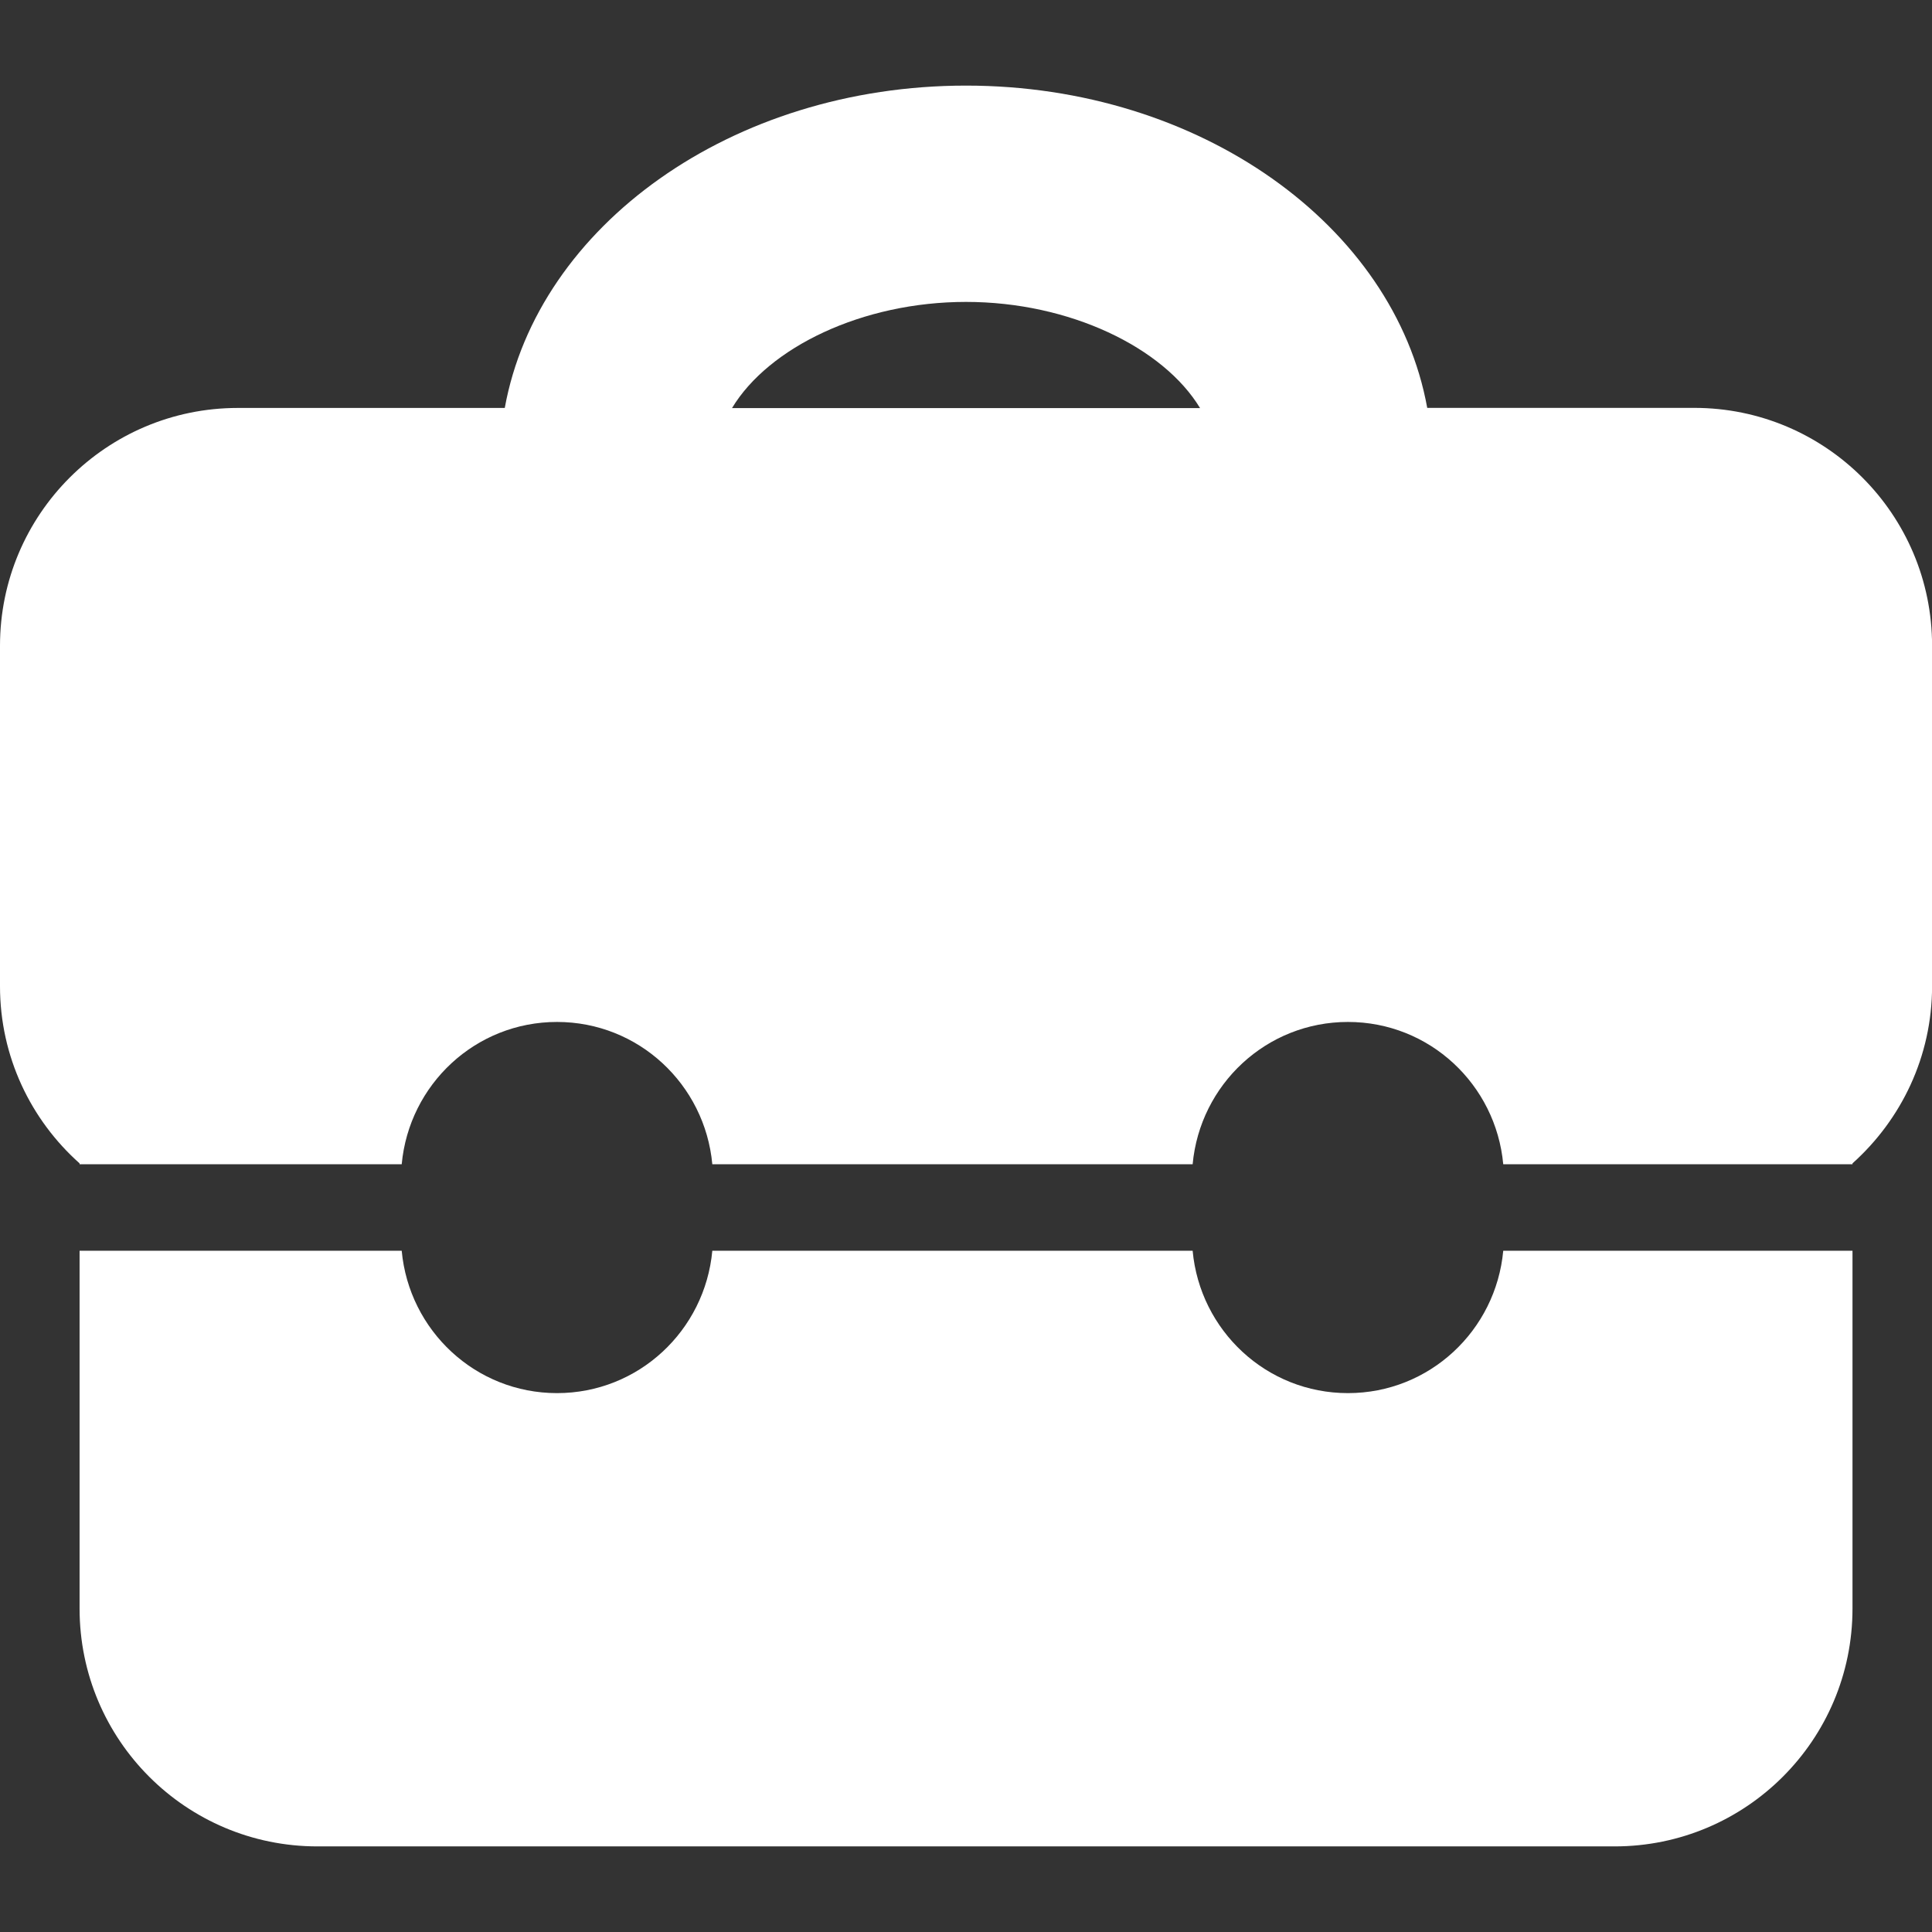 <svg width="26" height="26" viewBox="0 0 26 26" fill="none" xmlns="http://www.w3.org/2000/svg">
<rect x="0" y="0" width="26" height="26" fill="#333333" stroke="none"/>
<g clip-path="url(#clip0_745_14023)">
<path d="M1.071 15.656V15.668H5.406C5.505 14.595 6.398 13.753 7.496 13.753C8.594 13.753 9.487 14.595 9.586 15.668H16.05C16.149 14.595 17.042 13.753 18.14 13.753C19.238 13.753 20.131 14.595 20.23 15.668H24.93V15.656C25.585 15.069 26.001 14.22 26.001 13.27V8.69C26.001 6.923 24.568 5.489 22.8 5.489H19.207C18.764 3.041 16.153 1.152 13 1.152C9.847 1.152 7.237 3.041 6.793 5.49H3.201C1.433 5.49 0 6.924 0 8.691V13.272C0 14.221 0.415 15.071 1.071 15.656ZM13 4.063C14.397 4.063 15.657 4.677 16.15 5.492H9.851C10.343 4.675 11.603 4.063 13 4.063ZM24.93 16.831V21.648C24.93 23.415 23.497 24.848 21.729 24.848H4.271C2.503 24.848 1.071 23.415 1.071 21.648V16.832H5.406C5.505 17.905 6.398 18.748 7.496 18.748C8.594 18.748 9.487 17.905 9.586 16.832H16.05C16.149 17.905 17.042 18.748 18.14 18.748C19.238 18.748 20.131 17.905 20.23 16.832H24.93V16.831Z" fill="white"/>
</g>
<defs>
<clipPath id="clip0_745_14023">
<rect width="26.001" height="26" fill="white"/>
</clipPath>
</defs>
</svg>
